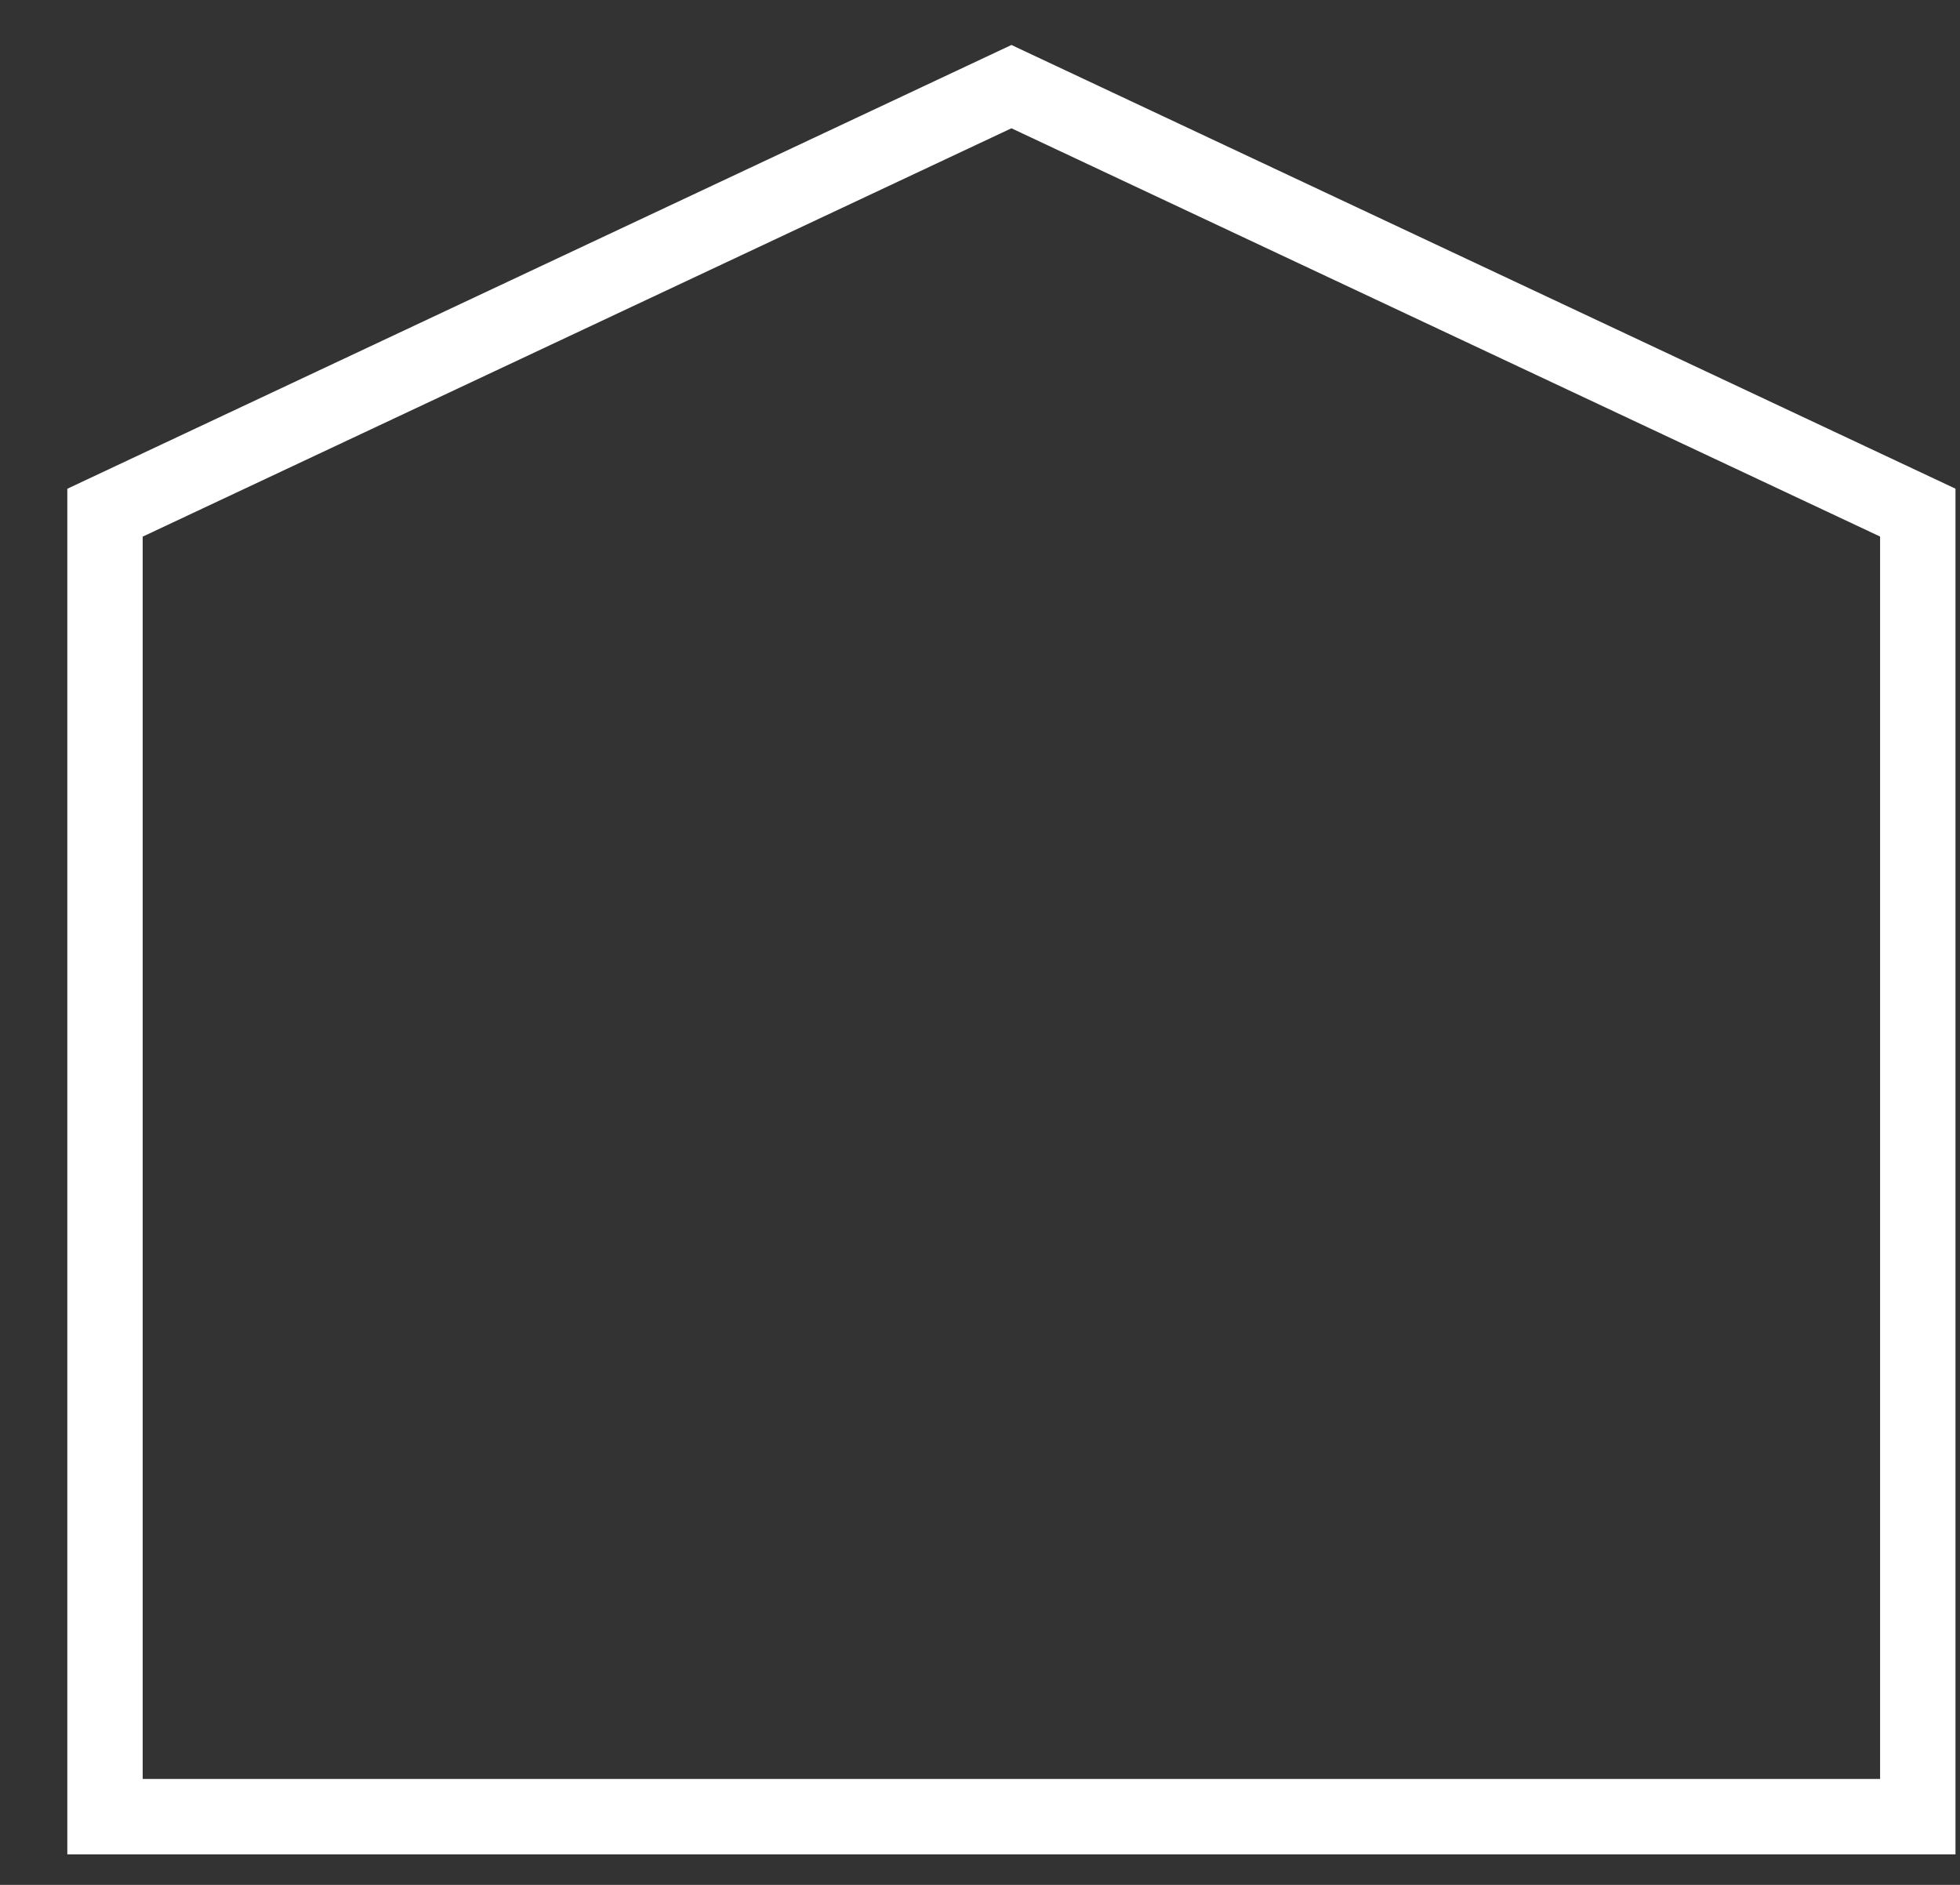<?xml version="1.0" encoding="UTF-8"?>
<svg xmlns="http://www.w3.org/2000/svg" width="26" height="25" fill="none">
  <rect width="100%" height="100%" fill="#333333" stroke="none"/>
  <path d="M1.393 24.095V6.8l12.024-5.651 12.023 5.65v17.296H1.393z" stroke="#fff"></path>
</svg>
